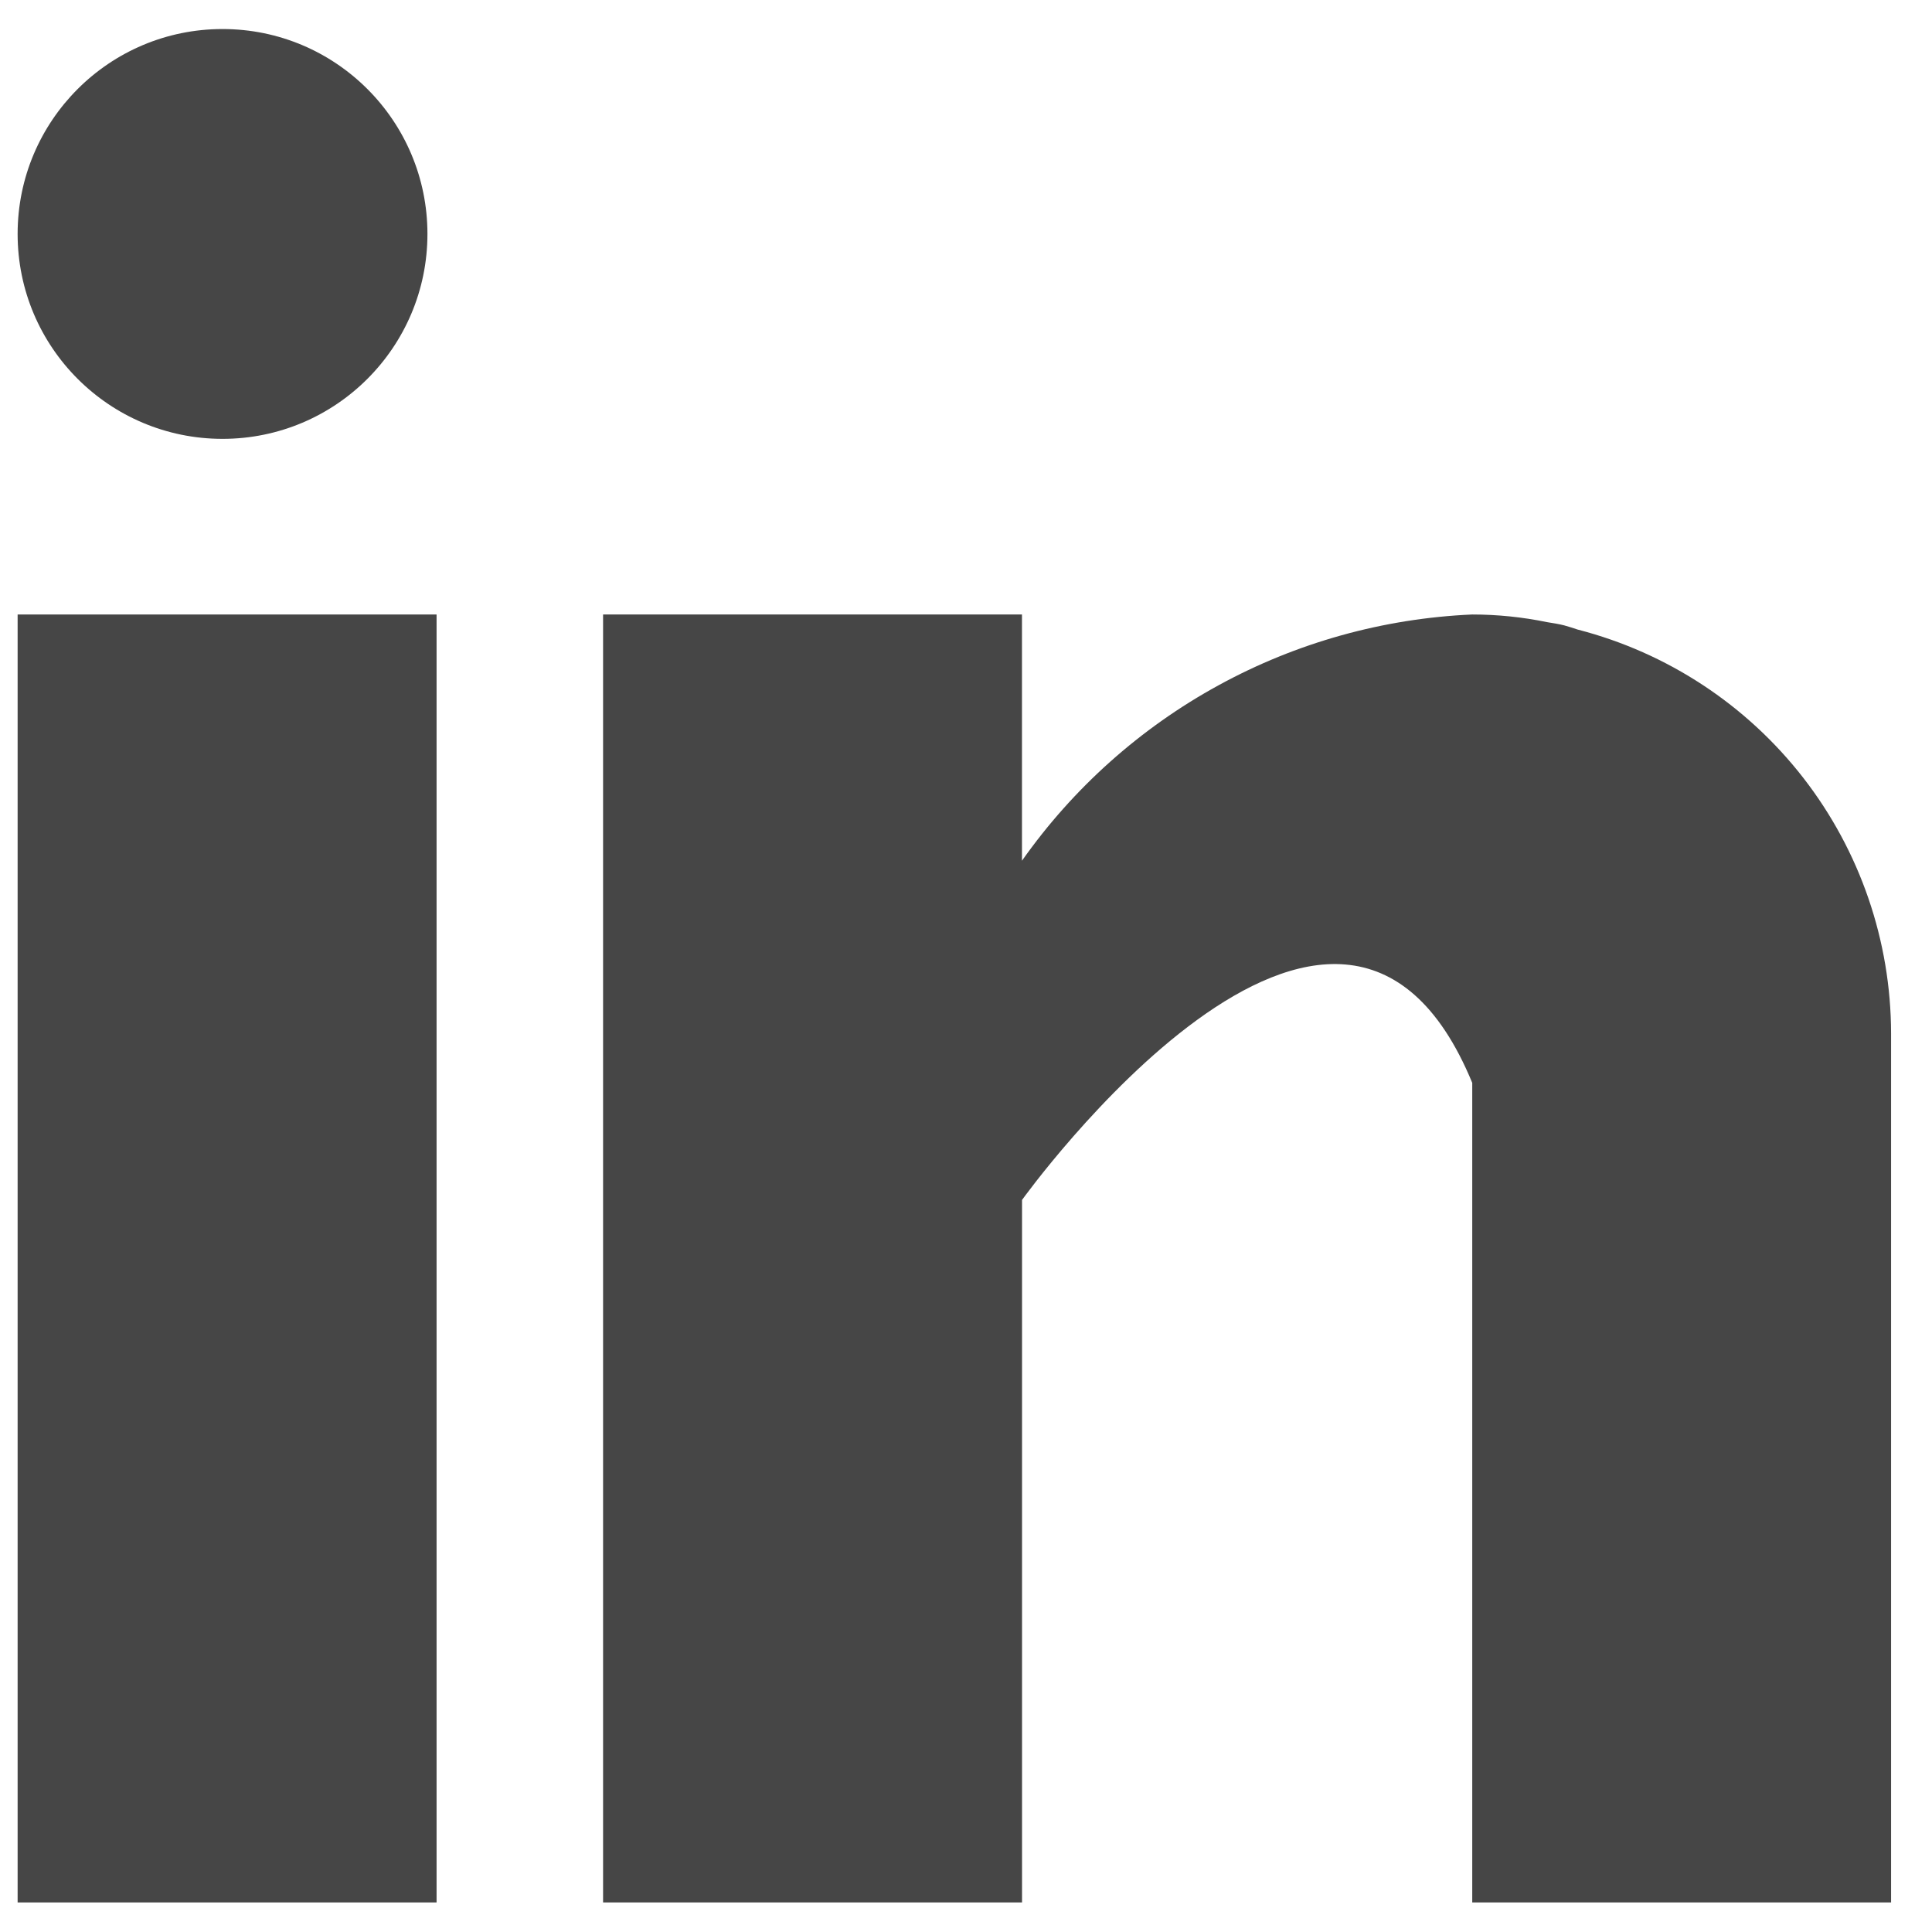 <svg width="33" height="33" viewBox="0 0 33 33" fill="none" xmlns="http://www.w3.org/2000/svg">
<path d="M0.301 10.496H7.457V32.495H0.301V10.496Z" fill="#464646"/>
<path d="M26.949 10.754C26.872 10.729 26.801 10.704 26.718 10.682C26.634 10.66 26.525 10.642 26.427 10.627C26.006 10.54 25.576 10.496 25.146 10.496C23.628 10.563 22.145 10.976 20.812 11.706C19.479 12.435 18.331 13.46 17.456 14.702V10.496H10.301V32.495H17.457V20.496C17.457 20.496 22.865 12.964 25.147 18.496V32.495H32.301V17.65C32.298 16.07 31.771 14.536 30.803 13.288C29.834 12.04 28.479 11.149 26.95 10.754H26.949Z" fill="#464646"/>
<path d="M3.801 7.496C5.734 7.496 7.301 5.929 7.301 3.996C7.301 2.063 5.734 0.496 3.801 0.496C1.868 0.496 0.301 2.063 0.301 3.996C0.301 5.929 1.868 7.496 3.801 7.496Z" fill="#464646"/>
</svg>
